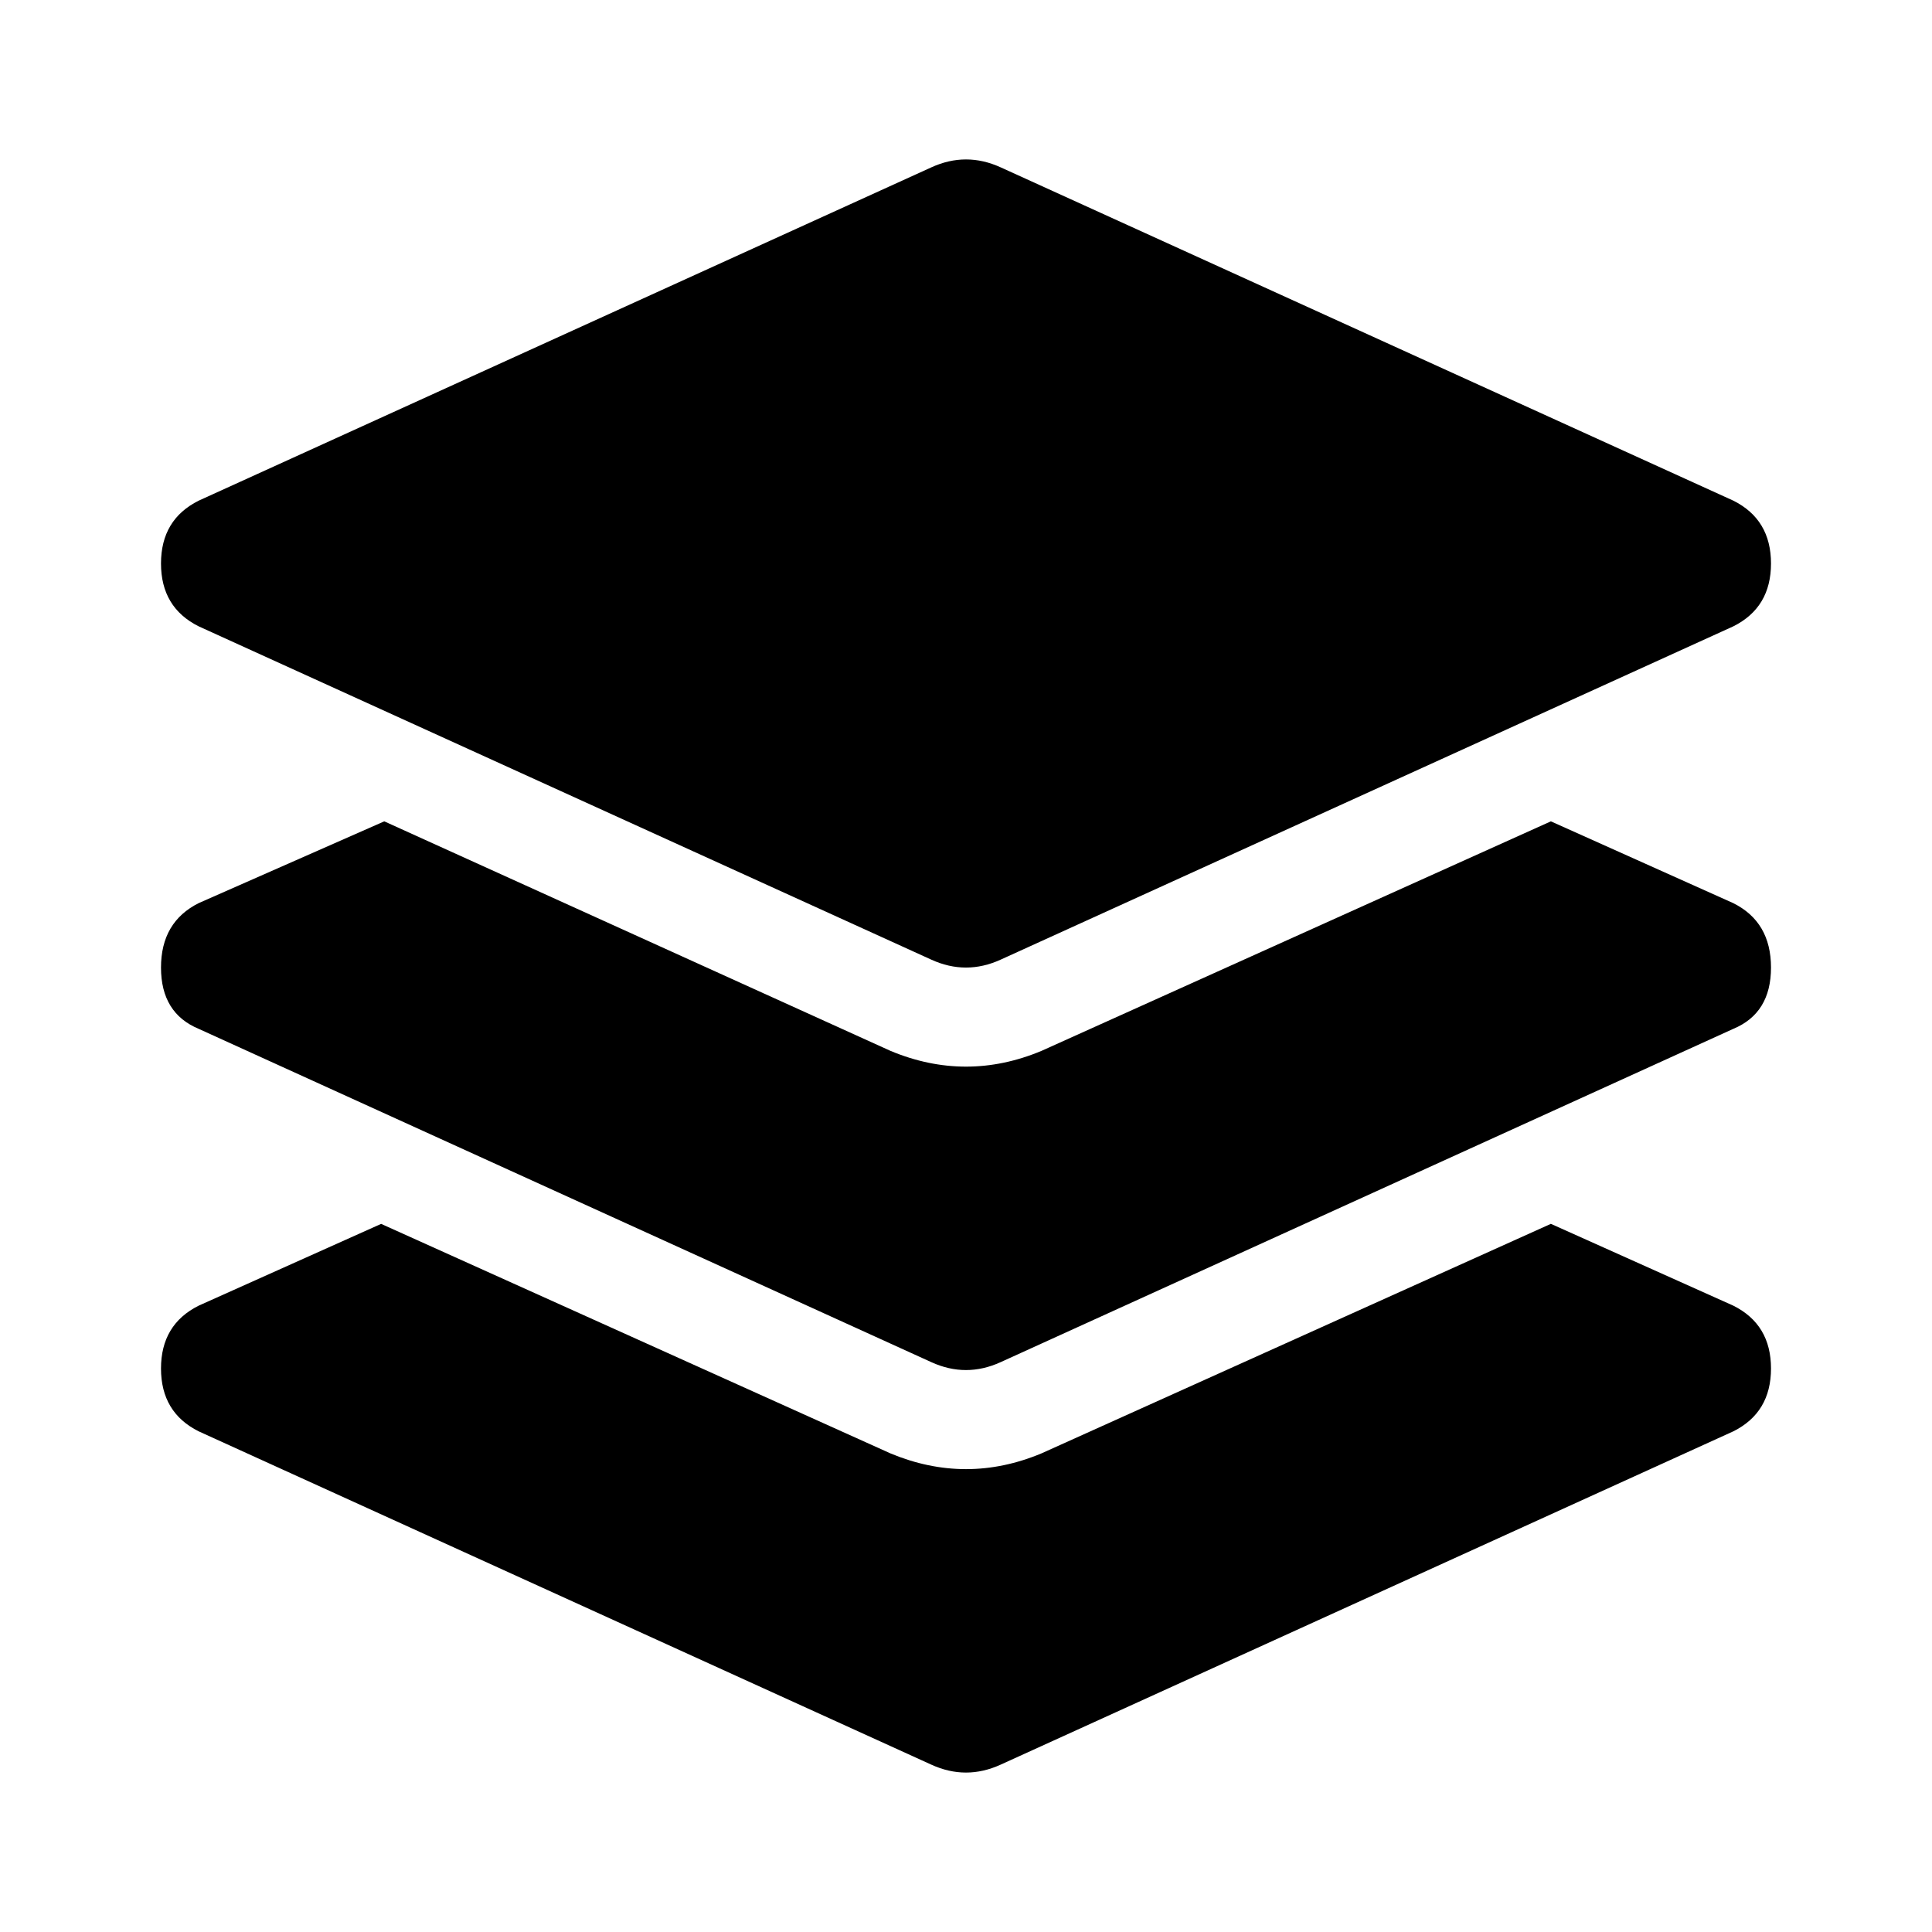 <?xml version="1.0" encoding="utf-8"?>
<!-- Generator: Adobe Illustrator 16.0.4, SVG Export Plug-In . SVG Version: 6.00 Build 0)  -->
<!DOCTYPE svg PUBLIC "-//W3C//DTD SVG 1.1//EN" "http://www.w3.org/Graphics/SVG/1.1/DTD/svg11.dtd">
<svg version="1.1" id="Layer_1" xmlns="http://www.w3.org/2000/svg" xmlns:xlink="http://www.w3.org/1999/xlink" x="0px" y="0px"
	 width="48px" height="48px" viewBox="0 0 48 48" enable-background="new 0 0 48 48" xml:space="preserve">
<path d="M4.938,15.562C4.312,15.25,4,14.729,4,14s0.312-1.25,0.938-1.562l18.203-8.281c0.572-0.261,1.145-0.261,1.719,0
	l18.203,8.281C43.688,12.75,44,13.271,44,14s-0.312,1.25-0.938,1.562l-18.203,8.281c-0.574,0.261-1.146,0.261-1.719,0L4.938,15.562z
	 M43.062,22.438C43.688,22.75,44,23.284,44,24.039s-0.312,1.263-0.938,1.523l-18.203,8.281c-0.574,0.261-1.146,0.261-1.719,0
	L4.938,25.562C4.312,25.302,4,24.794,4,24.039s0.312-1.289,0.938-1.602l4.609-2.031l12.578,5.703C22.75,26.37,23.375,26.5,24,26.5
	s1.25-0.13,1.875-0.391l12.656-5.703L43.062,22.438z M43.062,32.438C43.688,32.75,44,33.271,44,34s-0.312,1.25-0.938,1.562
	l-18.203,8.281c-0.574,0.261-1.146,0.261-1.719,0L4.938,35.562C4.312,35.25,4,34.729,4,34s0.312-1.25,0.938-1.562l4.531-2.031
	l12.656,5.703C22.75,36.37,23.375,36.5,24,36.5s1.25-0.13,1.875-0.391l12.656-5.703L43.062,32.438z"/>
</svg>
